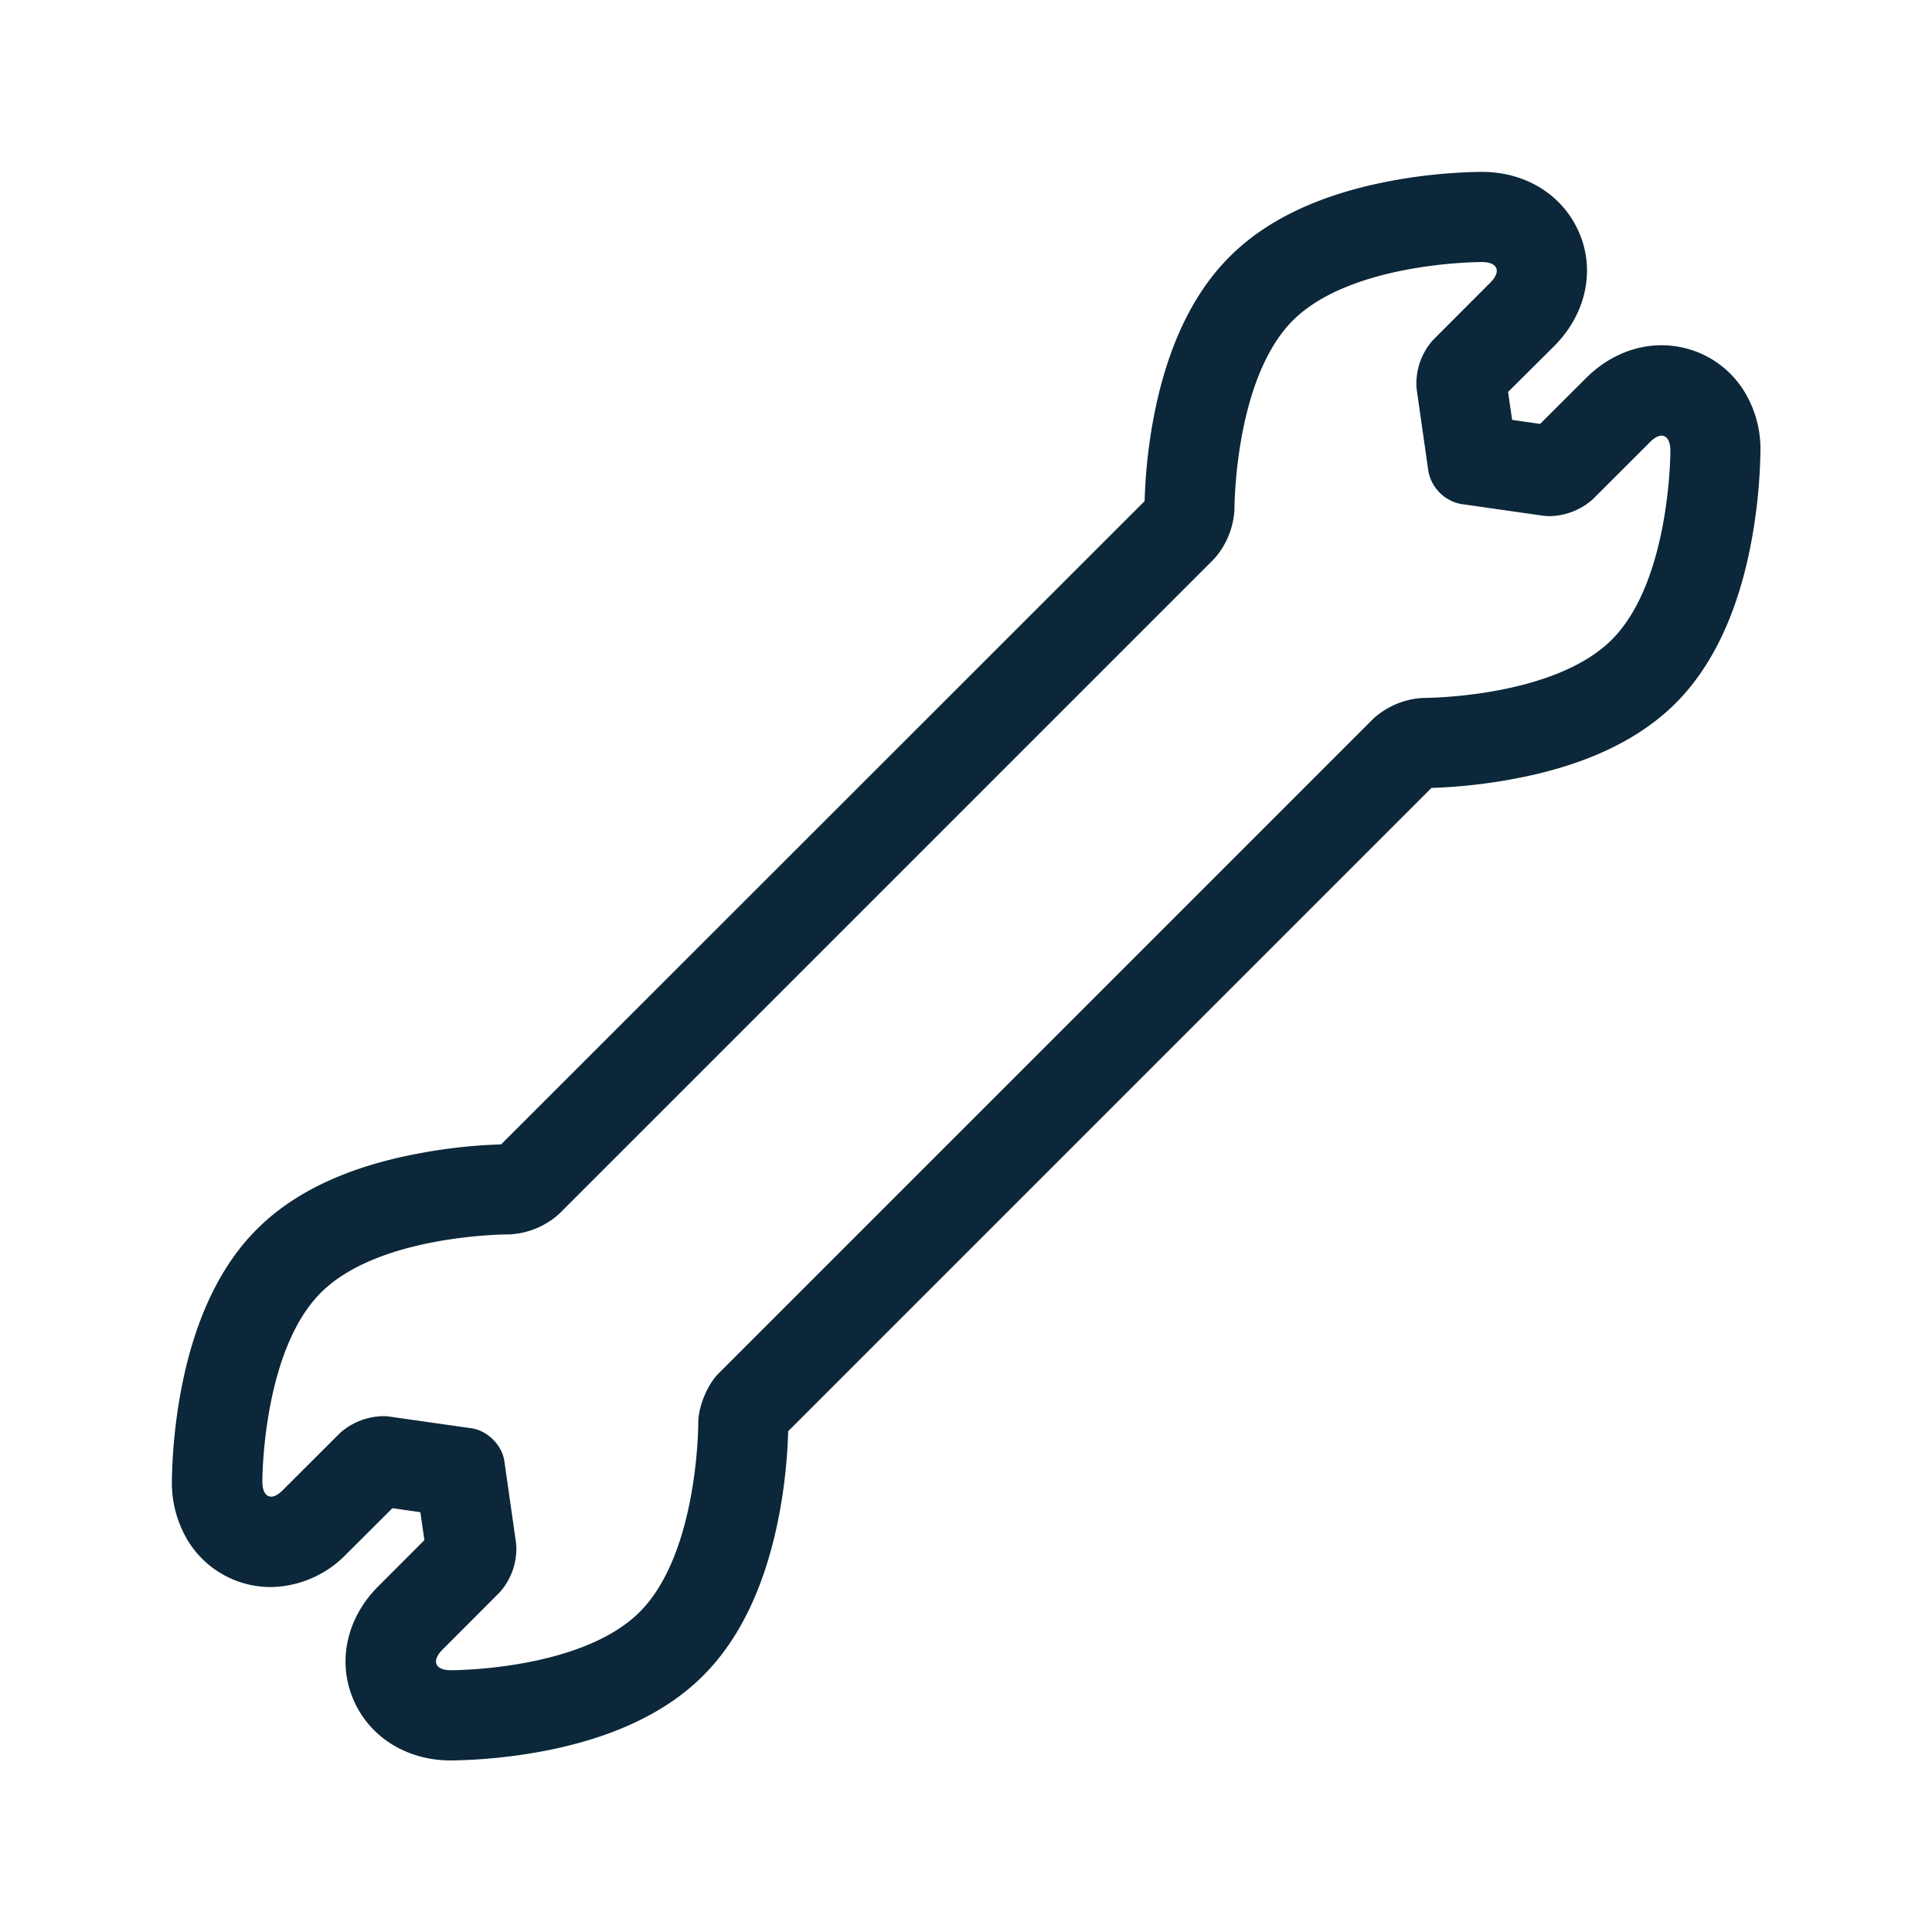 <svg xmlns="http://www.w3.org/2000/svg" width="24" height="24" fill="none"><path fill="#0B2739" d="M17.28 2.247a6.6 6.6 0 0 1 1.13-.112h.005c.552.003 1.011.297 1.207.768.197.47.073 1.008-.316 1.397l-.572.569.05.347.348.05.569-.568c.263-.263.596-.409.938-.409.426 0 .818.221 1.037.586.129.218.196.464.193.717q-.008.557-.107 1.103c-.16.885-.479 1.572-.946 2.04-.462.462-1.137.778-2.009.94q-.508.096-1.025.113l-7.991 7.991a6.6 6.6 0 0 1-.104.995c-.163.885-.482 1.571-.95 2.039-.462.465-1.137.781-2.008.944q-.56.104-1.129.112h-.006c-.551-.003-1.014-.297-1.21-.77s-.072-1.009.317-1.395l.571-.572-.05-.347-.347-.05-.572.57a1.33 1.33 0 0 1-.938.41c-.426 0-.818-.221-1.037-.586a1.4 1.4 0 0 1-.193-.717q.008-.557.107-1.103c.162-.886.481-1.572.95-2.04.461-.462 1.136-.778 2.008-.94q.507-.097 1.025-.113l7.994-7.991q.014-.502.104-.995c.162-.885.482-1.571.95-2.039.462-.465 1.137-.781 2.008-.944m1.233 1.263c.14-.14.09-.255-.106-.255-.053 0-1.625.006-2.348.726-.73.734-.725 2.347-.725 2.347a1 1 0 0 1-.252.614l-8.14 8.14a1 1 0 0 1-.61.252h-.004c-.053 0-1.624.005-2.344.725-.731.734-.726 2.348-.726 2.348 0 .12.045.185.11.185q.064 0 .145-.082l.712-.711a.83.83 0 0 1 .535-.207q.038 0 .075.005l1.023.146c.196.028.378.21.406.406l.146 1.022a.81.81 0 0 1-.205.611l-.711.712c-.138.14-.09.254.106.254h.003c.053 0 1.625-.005 2.344-.725.731-.734.726-2.347.726-2.347 0-.2.112-.474.252-.614l8.14-8.14a1 1 0 0 1 .61-.252h.003c.054 0 1.625-.006 2.345-.725.731-.734.726-2.348.726-2.348 0-.12-.045-.185-.11-.185q-.064 0-.145.082l-.712.711a.83.83 0 0 1-.535.207 1 1 0 0 1-.075-.005l-1.023-.146a.51.51 0 0 1-.406-.406l-.146-1.023a.81.81 0 0 1 .205-.61z"/></svg>